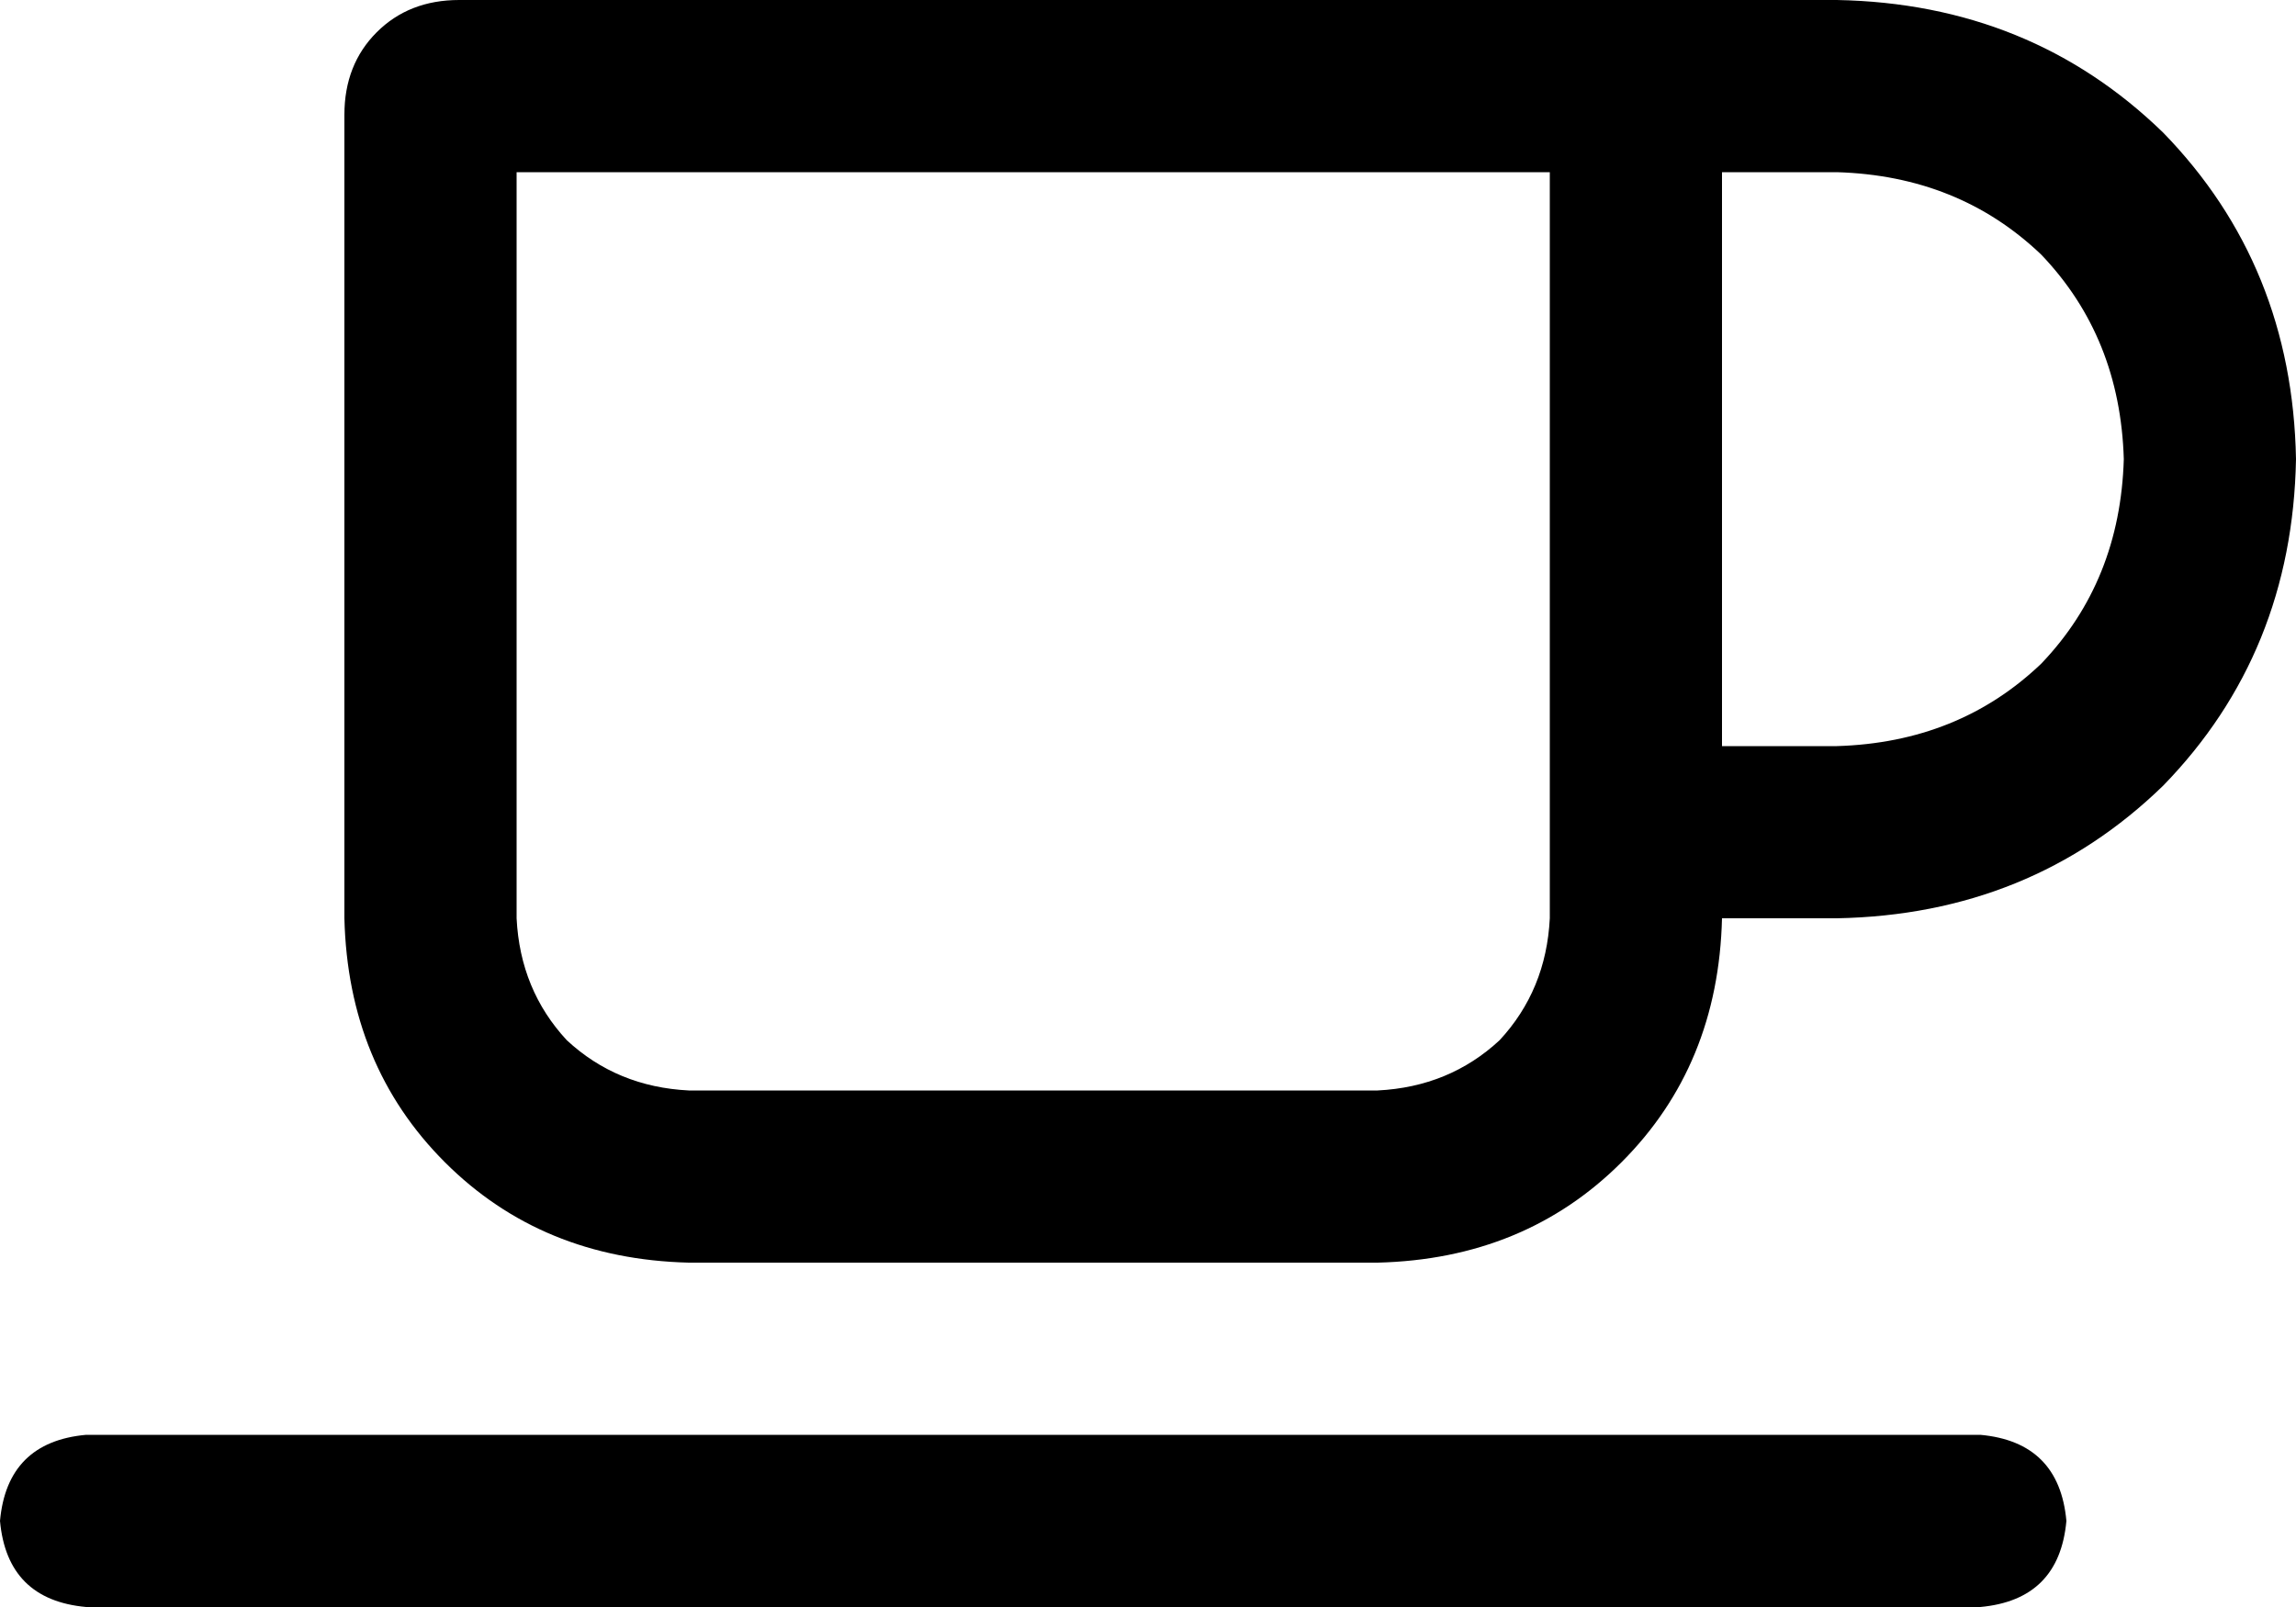 <svg viewBox="0 0 640 448">
  <path
    d="M 144 48 L 432 48 L 432 256 Q 431 276 418 290 Q 404 303 384 304 L 192 304 Q 172 303 158 290 Q 145 276 144 256 L 144 48 L 144 48 Z M 128 0 Q 114 0 105 9 L 105 9 Q 96 18 96 32 L 96 256 Q 97 297 124 324 Q 151 351 192 352 L 384 352 Q 425 351 452 324 Q 479 297 480 256 L 512 256 Q 566 255 603 219 Q 639 182 640 128 Q 639 74 603 37 Q 566 1 512 0 L 448 0 L 128 0 L 128 0 Z M 512 208 L 480 208 L 480 48 L 512 48 Q 546 49 569 71 Q 591 94 592 128 Q 591 162 569 185 Q 546 207 512 208 L 512 208 Z M 24 400 Q 2 402 0 424 Q 2 446 24 448 L 552 448 Q 574 446 576 424 Q 574 402 552 400 L 24 400 L 24 400 Z"
  />
</svg>